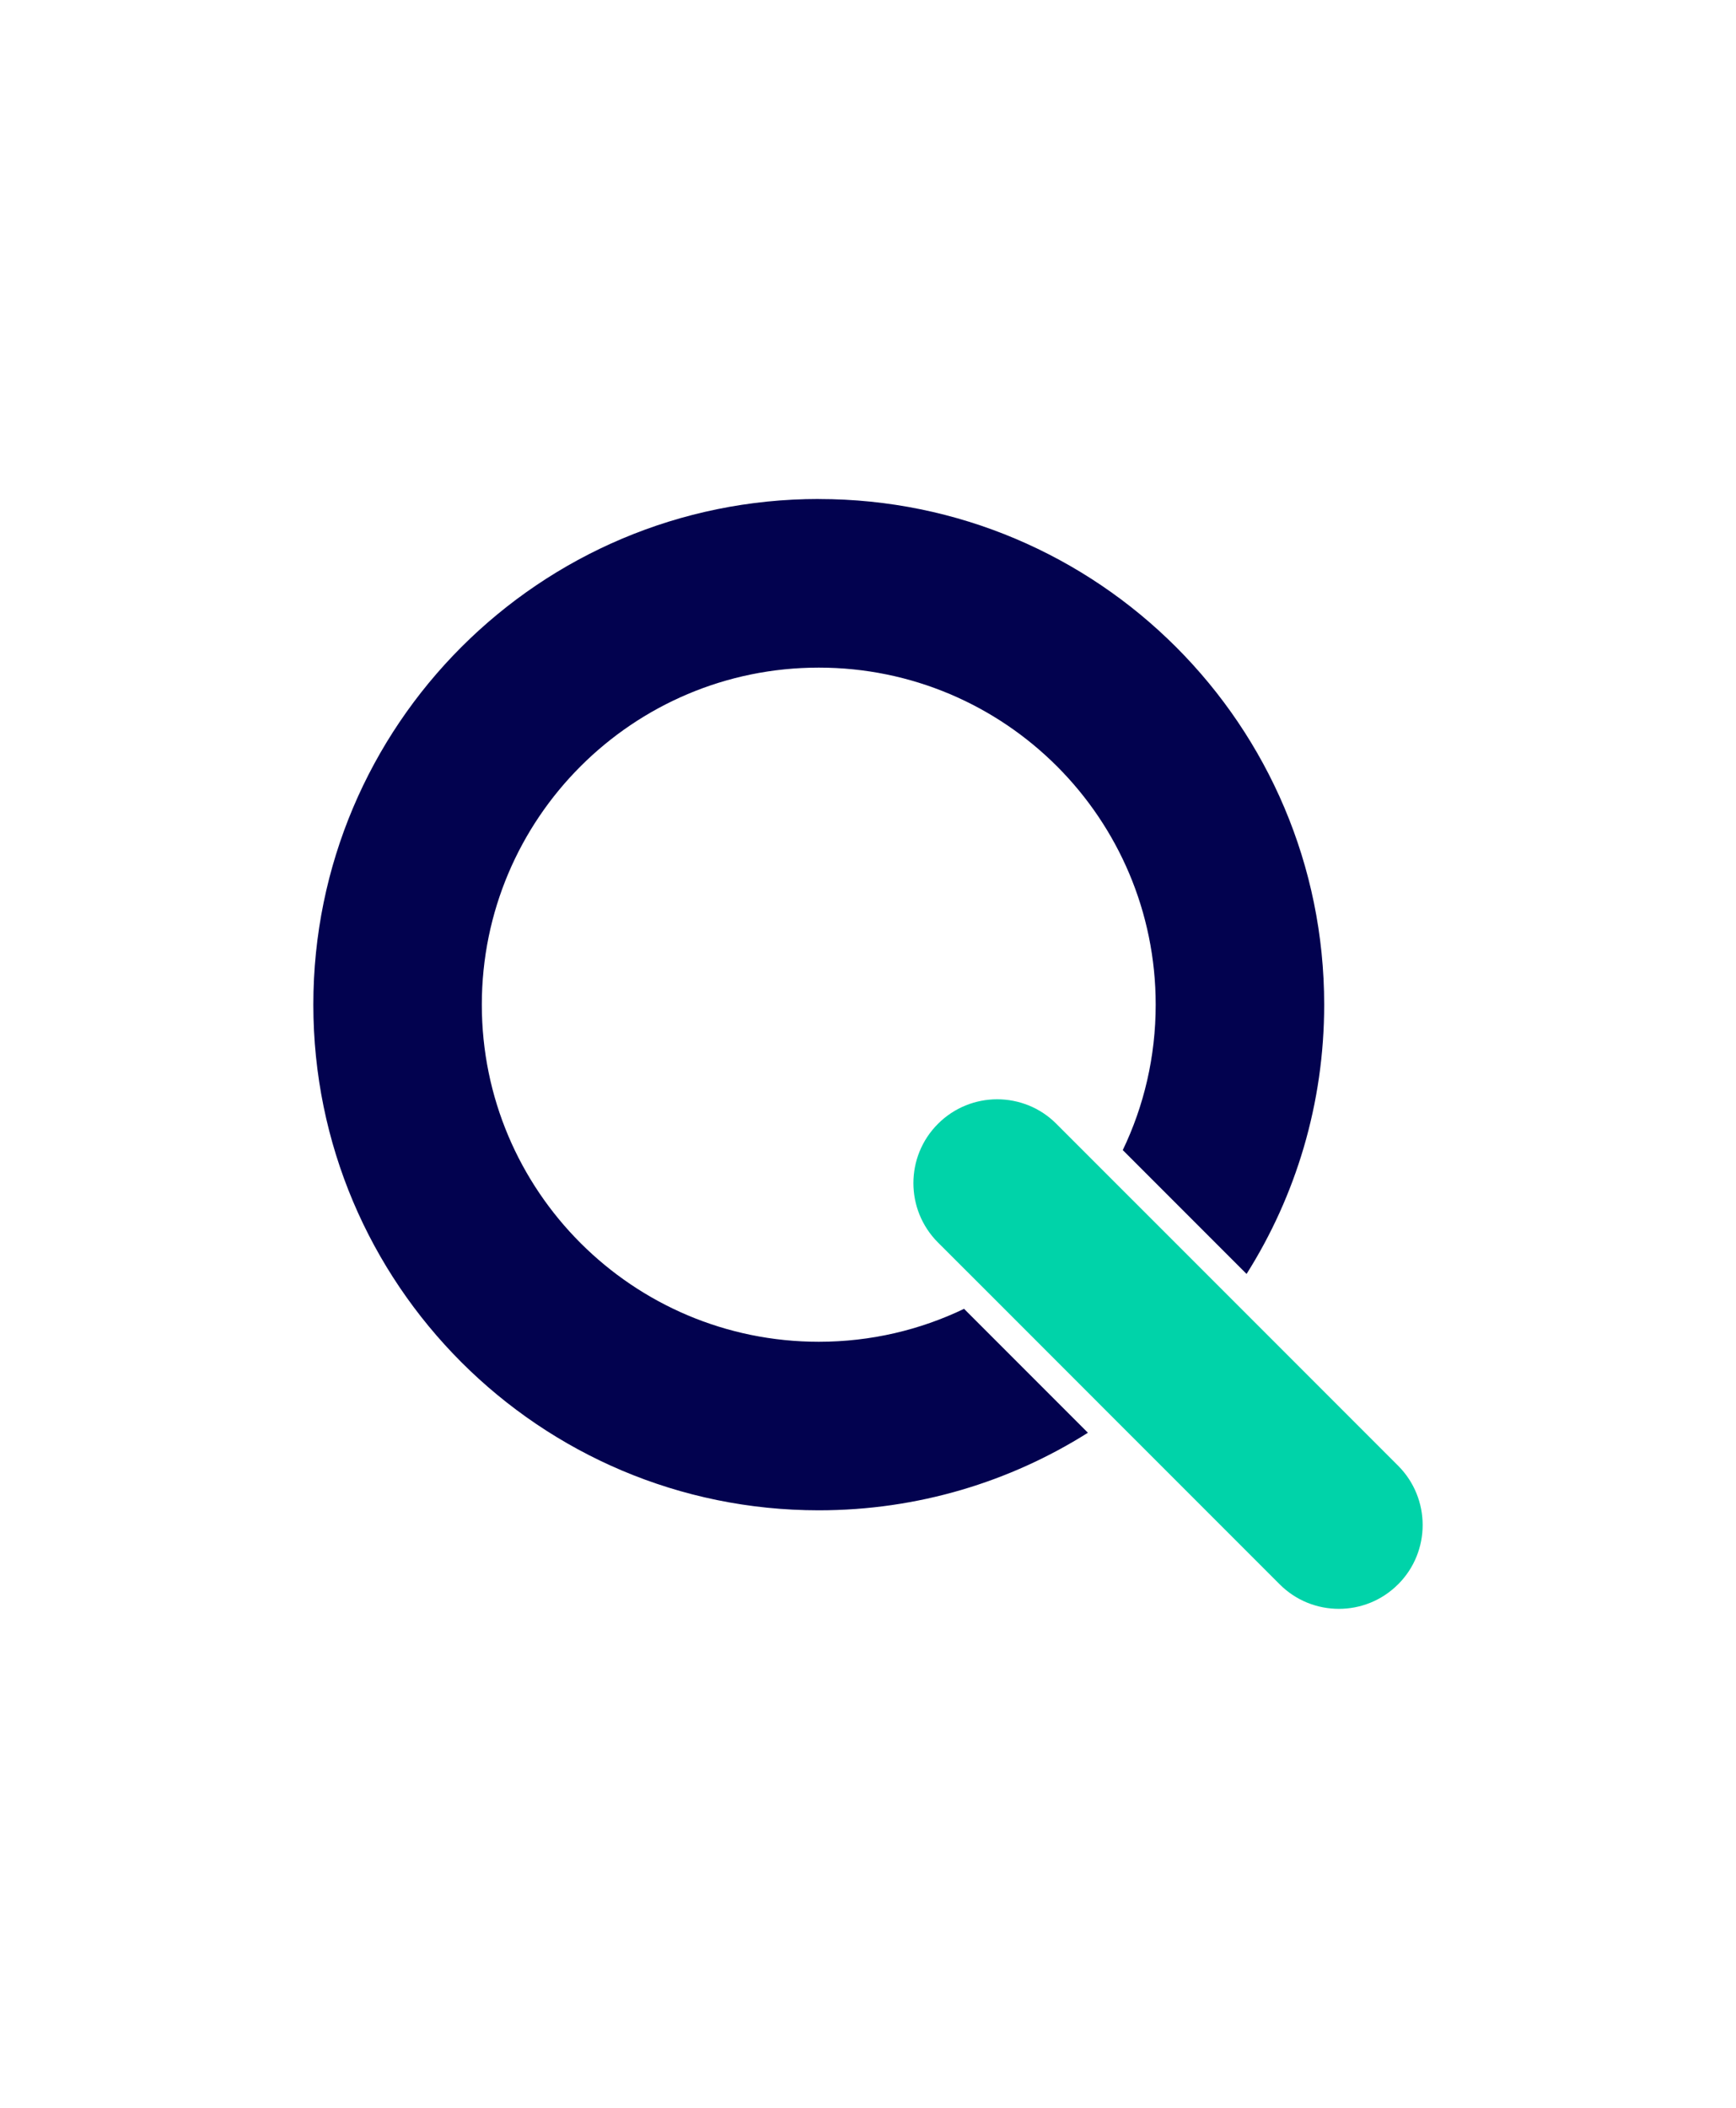 <?xml version="1.0" encoding="UTF-8"?>
<svg id="Layer_1" data-name="Layer 1" xmlns="http://www.w3.org/2000/svg" viewBox="0 0 374.42 454.36">
  <defs>
    <style>
      .cls-1 {
        fill: #02024f;
      }

      .cls-2 {
        fill: #00d3a9;
      }
    </style>
  </defs>
  <path class="cls-1" d="M176.6,107.56c-60.22,0-109.02,48.8-109.02,109s48.8,109,109.02,109c21.33,0,41.24-6.13,58.04-16.72l-26.71-26.71c-9.49,4.55-20.11,7.1-31.33,7.1-40.14,0-72.68-32.54-72.68-72.66s32.54-72.66,72.68-72.66,72.66,32.54,72.66,72.66c0,11.22-2.54,21.86-7.1,31.34l26.7,26.7c10.61-16.8,16.74-36.71,16.74-58.04,0-60.2-48.8-109-109-109Z"/>
  <path class="cls-2" d="M301.55,341.5c-3.53,3.54-8.15,5.3-12.78,5.3s-9.26-1.76-12.78-5.3l-36.16-36.15-26.24-26.25-11.3-11.28c-7.05-7.07-7.05-18.51,0-25.56,3.54-3.54,8.17-5.3,12.78-5.3s9.26,1.76,12.78,5.3l11.3,11.3,26.25,26.24,36.15,36.15c7.05,7.07,7.05,18.5,0,25.56Z"/>
</svg>